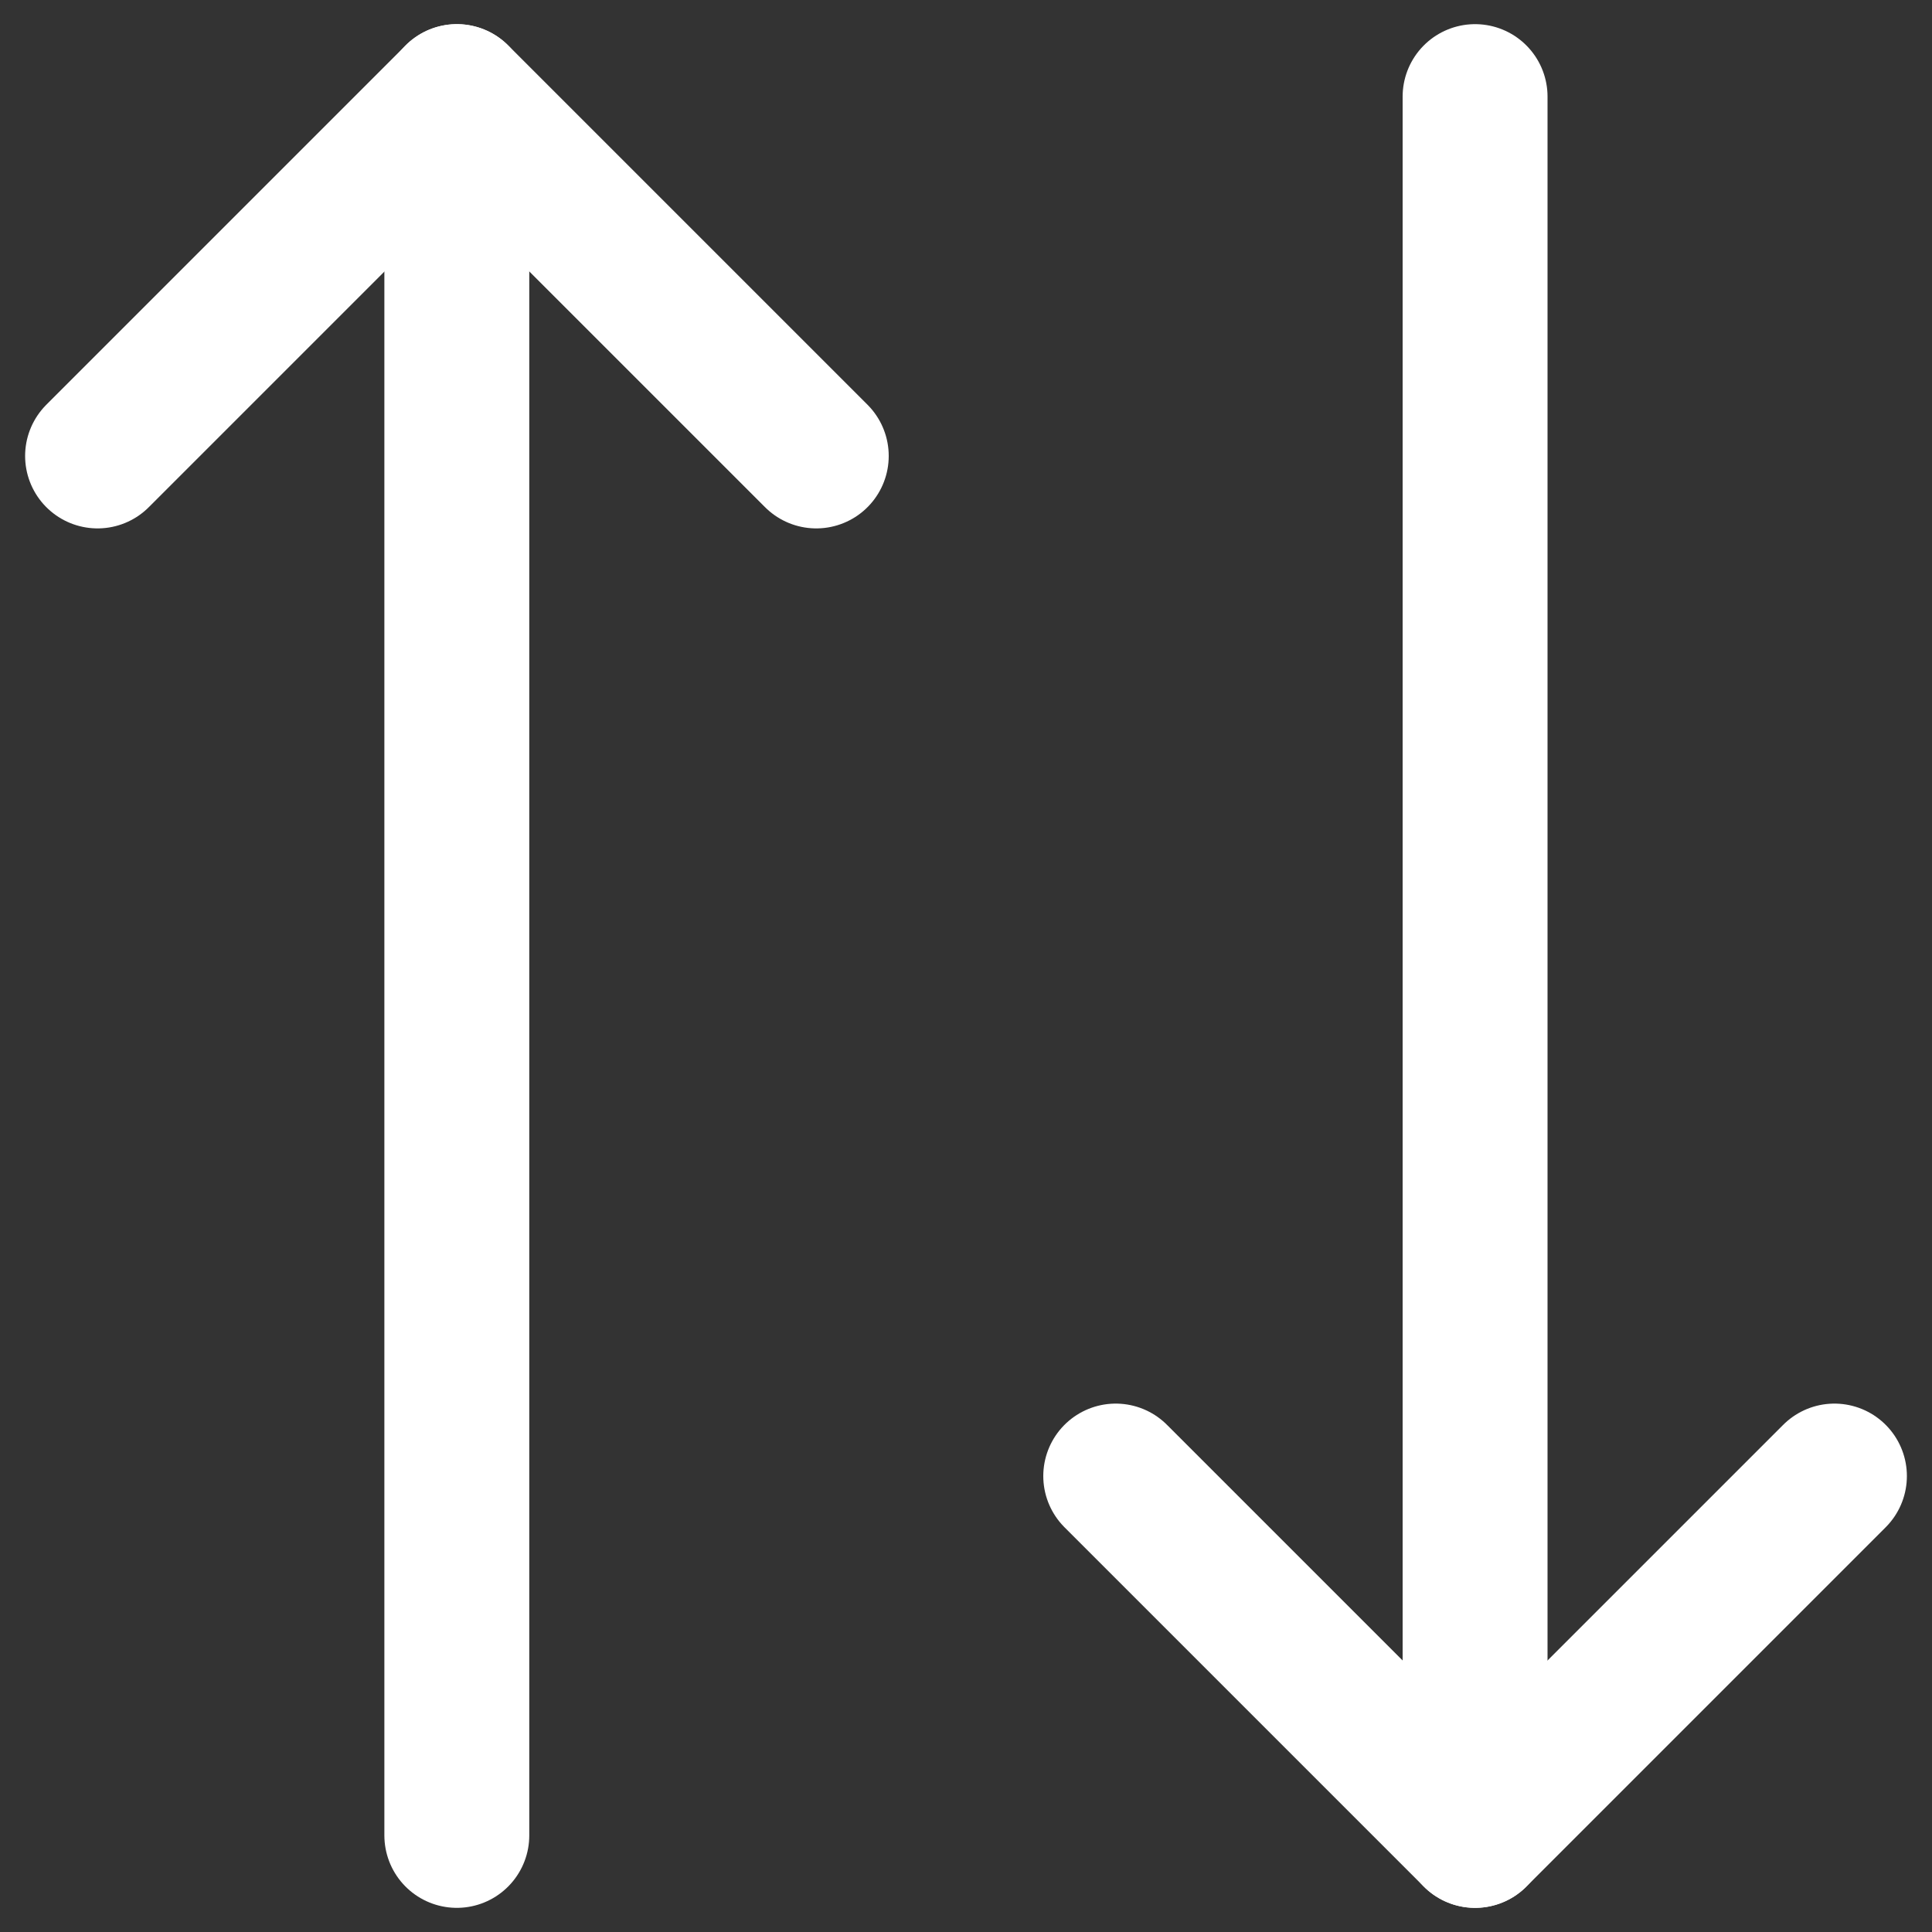 <svg width="20" height="20" viewBox="0 0 20 20" fill="none" xmlns="http://www.w3.org/2000/svg">
<rect x="0" y="0" width="20" height="20" fill="#333333" stroke="none"/>
<path d="M8.45 4.72L4.73 1L1.01 4.72" stroke="white" stroke-width="1.5" stroke-linecap="round" stroke-linejoin="round"/>
<path d="M4.729 19V1" stroke="white" stroke-width="1.5" stroke-linecap="round" stroke-linejoin="round"/>
<path d="M11.55 15.28L15.27 19L18.99 15.28" stroke="white" stroke-width="1.5" stroke-linecap="round" stroke-linejoin="round"/>
<path d="M15.27 1V19" stroke="white" stroke-width="1.5" stroke-linecap="round" stroke-linejoin="round"/>
</svg>
